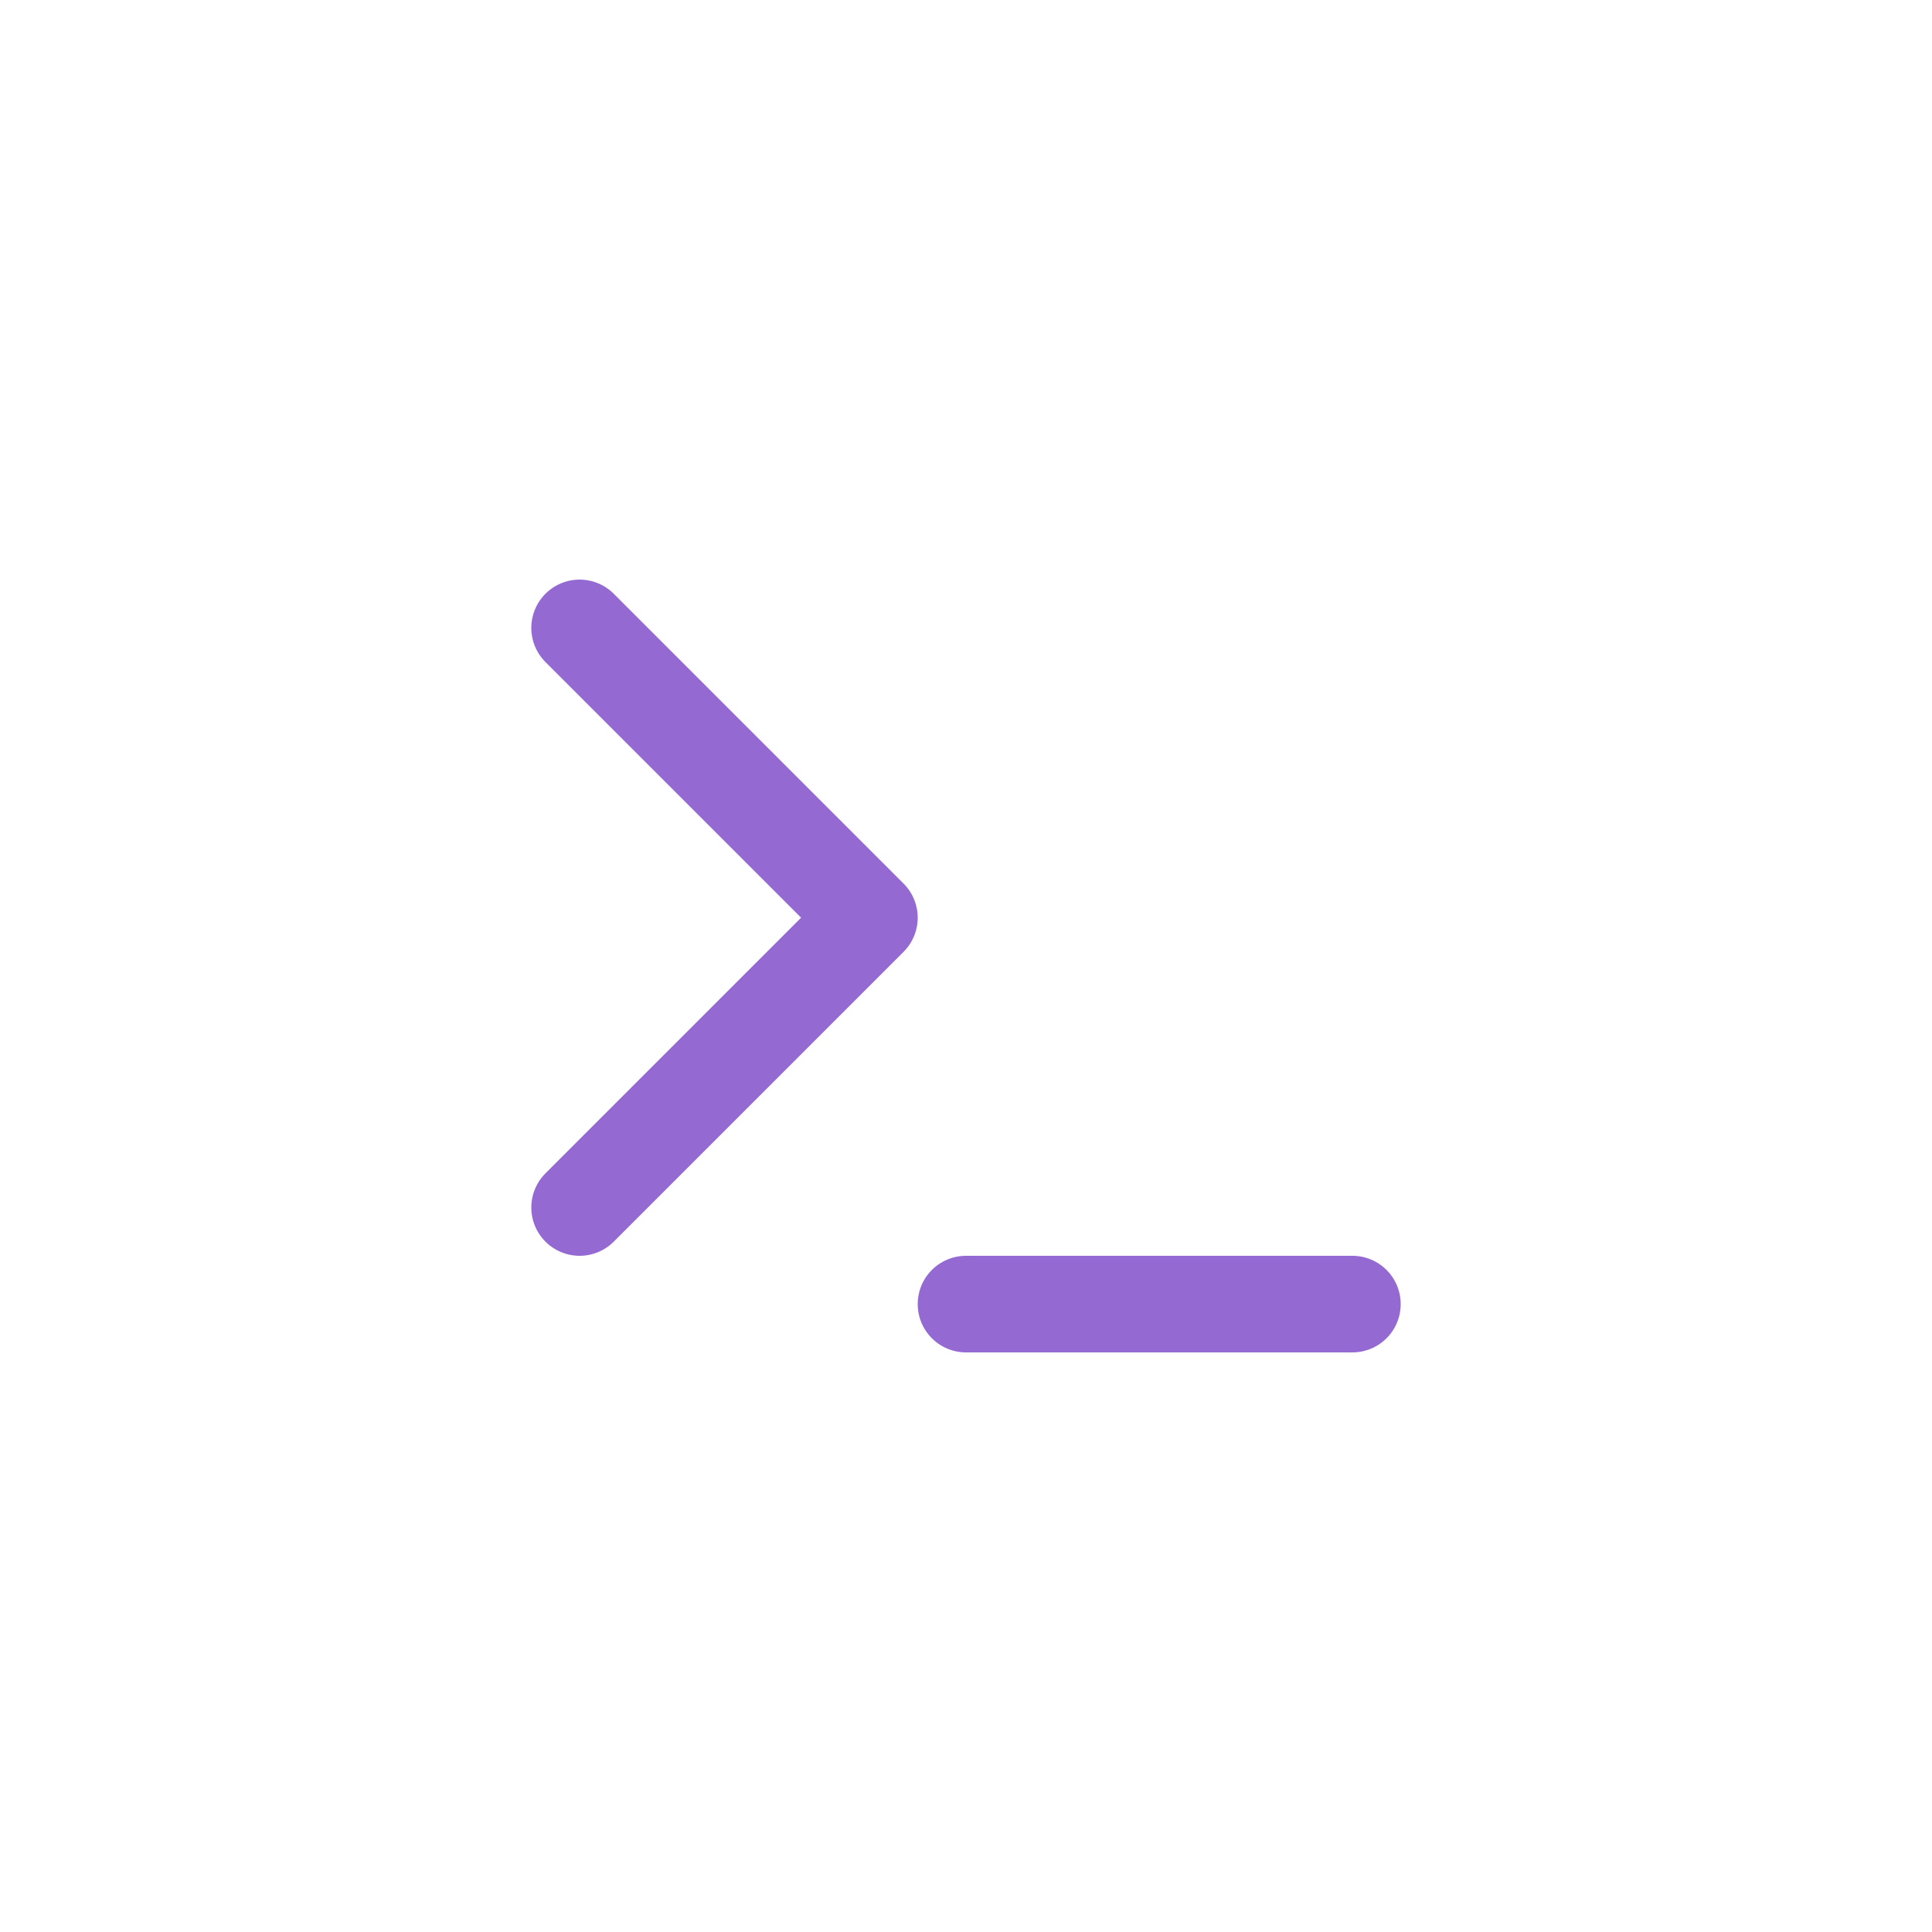 <svg width="40" height="40" viewBox="0 0 40 40" fill="none" xmlns="http://www.w3.org/2000/svg">
<path d="M12 25L18 19L12 13M20 27H28" stroke="#946AD2" stroke-width="2" stroke-linecap="round" stroke-linejoin="round"/>
</svg>
